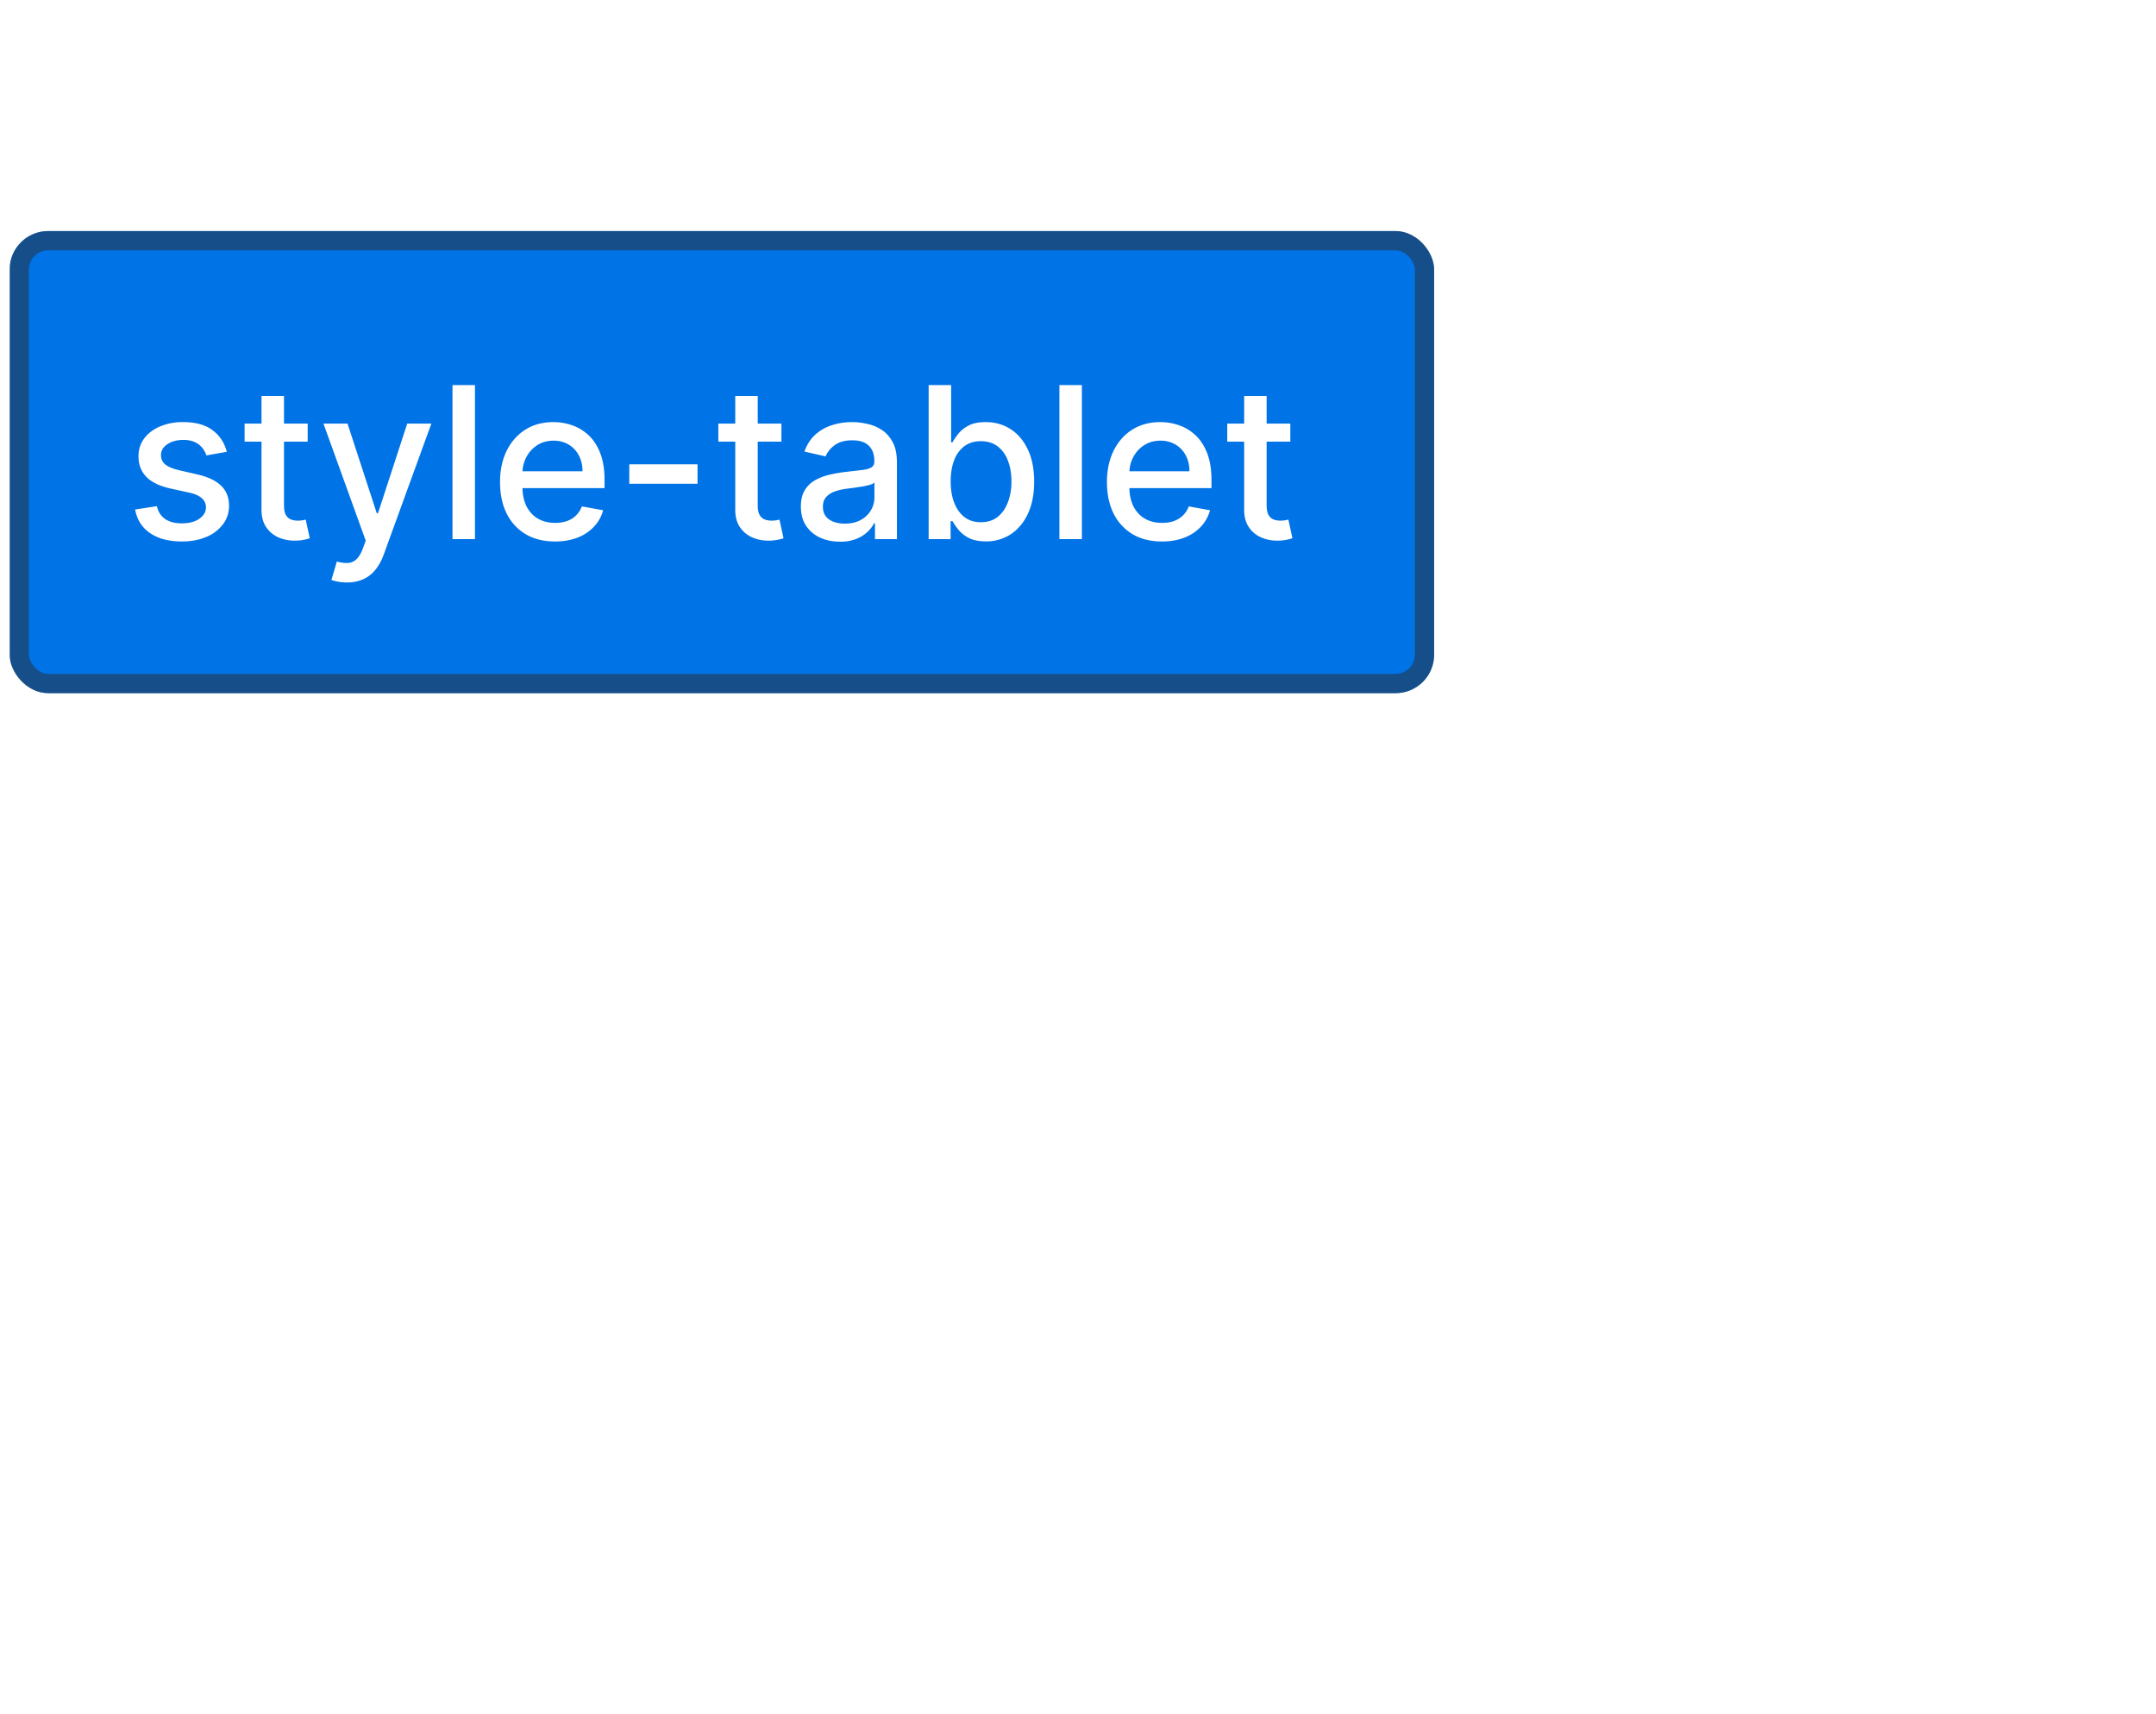 <svg fill="none" xmlns="http://www.w3.org/2000/svg" viewBox="0 0 112 89">
  <g clip-path="url(#a)">
    <g filter="url(#b)" shape-rendering="crispEdges">
      <path fill="#0073E6" fill-opacity=".4" d="M16.5 9.5h80v80h-80z"/>
      <path stroke="#0073E6" d="M17 10h79v79H17z"/>
    </g>
    <g filter="url(#c)">
      <rect x=".5" width="74" height="24" rx="2" fill="#0073E6"/>
      <path d="m11.781 11.465-1.058.187a1.254 1.254 0 0 0-.211-.386 1.044 1.044 0 0 0-.383-.301 1.387 1.387 0 0 0-.606-.117c-.33 0-.606.074-.828.222-.221.146-.332.335-.332.567 0 .2.075.362.223.484.148.122.388.223.719.3l.953.22c.552.127.963.324 1.234.59.271.265.406.61.406 1.035 0 .359-.104.68-.312.96a2.047 2.047 0 0 1-.863.657c-.368.159-.793.238-1.278.238-.672 0-1.22-.143-1.644-.43-.425-.289-.685-.699-.781-1.23l1.128-.172c.07.294.215.517.434.668.219.148.504.223.855.223.383 0 .69-.08.918-.239.23-.161.344-.358.344-.59a.613.613 0 0 0-.21-.472c-.139-.128-.351-.224-.637-.29l-1.016-.222c-.56-.127-.974-.33-1.242-.61-.266-.278-.399-.63-.399-1.058 0-.354.1-.664.297-.93.198-.265.472-.472.82-.62a2.995 2.995 0 0 1 1.2-.227c.648 0 1.159.14 1.531.422.372.278.619.652.738 1.12ZM15.983 10v.938h-3.277V10h3.277Zm-2.398-1.438h1.168v5.676c0 .227.034.397.101.512a.53.53 0 0 0 .262.23c.11.04.228.06.356.06.093 0 .176-.007.246-.02l.164-.032.21.965a2.29 2.29 0 0 1-.758.125 2.058 2.058 0 0 1-.858-.164 1.474 1.474 0 0 1-.645-.531c-.164-.24-.246-.54-.246-.902V8.563Zm4.429 9.688a2.432 2.432 0 0 1-.797-.129l.281-.957c.214.057.404.082.57.074a.683.683 0 0 0 .442-.187c.13-.117.245-.309.343-.574l.145-.399L16.803 10h1.25l1.52 4.656h.062L21.155 10h1.253l-2.473 6.8c-.114.313-.26.578-.437.794a1.697 1.697 0 0 1-.633.492 2.07 2.07 0 0 1-.851.164ZM24.674 8v8h-1.168V8h1.168Zm4.157 8.121c-.591 0-1.1-.126-1.527-.379a2.57 2.57 0 0 1-.985-1.074c-.229-.464-.343-1.006-.343-1.629 0-.614.114-1.156.343-1.625.232-.469.555-.835.97-1.098.416-.263.903-.394 1.46-.394.339 0 .667.056.984.168.318.112.603.288.856.527.253.24.452.551.598.934.145.38.218.842.218 1.386v.415h-4.77v-.875h3.626c0-.308-.063-.58-.188-.817a1.41 1.41 0 0 0-.527-.566 1.474 1.474 0 0 0-.79-.207c-.327 0-.614.08-.858.242-.243.159-.43.367-.563.625-.13.255-.195.533-.195.832v.684c0 .4.07.742.21 1.023.144.281.343.496.598.645.255.145.554.218.895.218.221 0 .423-.031.605-.094a1.256 1.256 0 0 0 .777-.762l1.106.2a2 2 0 0 1-.476.855 2.31 2.31 0 0 1-.856.567c-.341.133-.73.2-1.168.2Zm7.405-4.008v1.012H32.69v-1.012h3.546ZM40.594 10v.938h-3.278V10h3.278Zm-2.399-1.438h1.168v5.676c0 .227.034.397.102.512a.53.53 0 0 0 .262.23c.109.04.227.06.355.06.094 0 .176-.007.246-.02l.164-.032.211.965a2.292 2.292 0 0 1-.758.125 2.058 2.058 0 0 1-.86-.164 1.474 1.474 0 0 1-.644-.531c-.164-.24-.246-.54-.246-.902V8.563Zm5.437 7.57c-.38 0-.724-.07-1.031-.21a1.738 1.738 0 0 1-.73-.621c-.178-.271-.267-.603-.267-.996 0-.339.066-.617.196-.836.13-.219.306-.392.527-.52a2.77 2.77 0 0 1 .742-.289c.274-.065.552-.114.836-.148l.875-.102c.224-.028.387-.074.489-.137.101-.062.152-.164.152-.304v-.028c0-.34-.096-.605-.29-.793-.19-.187-.473-.28-.85-.28-.394 0-.704.086-.93.26a1.4 1.4 0 0 0-.465.575l-1.098-.25c.13-.364.32-.659.57-.883.253-.226.543-.39.872-.492a3.401 3.401 0 0 1 1.035-.156c.24 0 .493.029.761.086.271.055.524.156.758.305.237.148.431.36.582.636.151.274.227.63.227 1.067V16h-1.14v-.82h-.048a1.66 1.66 0 0 1-.34.445 1.806 1.806 0 0 1-.582.363 2.24 2.24 0 0 1-.851.145Zm.254-.937c.323 0 .599-.063.828-.191a1.34 1.34 0 0 0 .527-.5 1.29 1.29 0 0 0 .184-.668v-.774a.609.609 0 0 1-.242.118 3.772 3.772 0 0 1-.403.09l-.441.066-.36.047a2.899 2.899 0 0 0-.62.144 1.067 1.067 0 0 0-.446.293c-.11.125-.164.292-.164.5 0 .29.107.508.32.657.214.145.486.218.817.218Zm4.356.805V8h1.168v2.973h.07c.068-.125.166-.27.293-.434a1.67 1.67 0 0 1 .532-.43c.226-.125.526-.187.898-.187.484 0 .917.122 1.297.367.38.245.678.598.895 1.059.218.46.328 1.015.328 1.664 0 .648-.108 1.204-.325 1.668-.216.46-.513.816-.89 1.066a2.306 2.306 0 0 1-1.293.371c-.365 0-.663-.061-.895-.183a1.692 1.692 0 0 1-.539-.43c-.13-.164-.23-.31-.3-.438h-.098V16h-1.14Zm1.145-3c0 .422.06.792.183 1.11.123.317.3.566.532.745.231.178.515.266.851.266.35 0 .64-.092.875-.277.234-.188.412-.442.531-.762.123-.32.184-.681.184-1.082 0-.396-.06-.751-.18-1.066a1.633 1.633 0 0 0-.531-.746c-.234-.183-.527-.274-.879-.274-.338 0-.625.087-.86.262a1.607 1.607 0 0 0-.527.73c-.12.313-.18.677-.18 1.094Zm6.815-5v8h-1.168V8h1.168Zm4.157 8.121c-.59 0-1.1-.126-1.527-.379a2.57 2.57 0 0 1-.984-1.074c-.23-.464-.344-1.006-.344-1.629 0-.614.114-1.156.344-1.625.231-.469.554-.835.968-1.098.417-.263.904-.394 1.461-.394.339 0 .667.056.985.168.317.112.603.288.855.527.253.24.452.551.598.934.146.38.219.842.219 1.386v.415h-4.77v-.875h3.625c0-.308-.062-.58-.187-.817a1.412 1.412 0 0 0-.528-.566 1.474 1.474 0 0 0-.789-.207c-.328 0-.614.08-.86.242a1.635 1.635 0 0 0-.562.625c-.13.255-.195.533-.195.832v.684c0 .4.07.742.21 1.023.144.281.343.496.599.645.255.145.553.218.894.218.221 0 .423-.031.606-.094a1.256 1.256 0 0 0 .777-.762l1.105.2a2 2 0 0 1-.476.855 2.308 2.308 0 0 1-.856.567c-.34.133-.73.2-1.168.2ZM67.03 10v.938h-3.277V10h3.277Zm-2.398-1.438H65.8v5.676c0 .227.034.397.101.512a.53.53 0 0 0 .262.23c.11.04.228.06.356.06.093 0 .175-.007.246-.02l.164-.032.21.965a2.292 2.292 0 0 1-.758.125 2.057 2.057 0 0 1-.859-.164 1.474 1.474 0 0 1-.644-.531c-.164-.24-.246-.54-.246-.902V8.563Z" fill="#fff"/>
      <rect x="1" y=".5" width="73" height="23" rx="1.5" stroke="#2B2B2B" stroke-opacity=".5"/>
    </g>
  </g>
  <defs>
    <filter id="b" x="-23.5" y="9.5" width="160" height="160" filterUnits="userSpaceOnUse" color-interpolation-filters="sRGB">
      <feFlood flood-opacity="0" result="BackgroundImageFix"/>
      <feColorMatrix in="SourceAlpha" values="0 0 0 0 0 0 0 0 0 0 0 0 0 0 0 0 0 0 127 0" result="hardAlpha"/>
      <feMorphology radius="40" in="SourceAlpha" result="effect1_dropShadow_123_4735"/>
      <feOffset dy="40"/>
      <feGaussianBlur stdDeviation="40"/>
      <feComposite in2="hardAlpha" operator="out"/>
      <feColorMatrix values="0 0 0 0 0.05 0 0 0 0 0.25 0 0 0 0 0.45 0 0 0 1 0"/>
      <feBlend in2="BackgroundImageFix" result="effect1_dropShadow_123_4735"/>
      <feColorMatrix in="SourceAlpha" values="0 0 0 0 0 0 0 0 0 0 0 0 0 0 0 0 0 0 127 0" result="hardAlpha"/>
      <feMorphology radius="24" in="SourceAlpha" result="effect2_dropShadow_123_4735"/>
      <feOffset dy="24"/>
      <feGaussianBlur stdDeviation="20"/>
      <feComposite in2="hardAlpha" operator="out"/>
      <feColorMatrix values="0 0 0 0 0.051 0 0 0 0 0.251 0 0 0 0 0.451 0 0 0 0.25 0"/>
      <feBlend in2="effect1_dropShadow_123_4735" result="effect2_dropShadow_123_4735"/>
      <feColorMatrix in="SourceAlpha" values="0 0 0 0 0 0 0 0 0 0 0 0 0 0 0 0 0 0 127 0" result="hardAlpha"/>
      <feMorphology radius="16" in="SourceAlpha" result="effect3_dropShadow_123_4735"/>
      <feOffset dy="16"/>
      <feGaussianBlur stdDeviation="12"/>
      <feComposite in2="hardAlpha" operator="out"/>
      <feColorMatrix values="0 0 0 0 0.051 0 0 0 0 0.251 0 0 0 0 0.451 0 0 0 0.25 0"/>
      <feBlend in2="effect2_dropShadow_123_4735" result="effect3_dropShadow_123_4735"/>
      <feColorMatrix in="SourceAlpha" values="0 0 0 0 0 0 0 0 0 0 0 0 0 0 0 0 0 0 127 0" result="hardAlpha"/>
      <feMorphology radius="4" in="SourceAlpha" result="effect4_dropShadow_123_4735"/>
      <feOffset dy="4"/>
      <feGaussianBlur stdDeviation="4"/>
      <feComposite in2="hardAlpha" operator="out"/>
      <feColorMatrix values="0 0 0 0 0.051 0 0 0 0 0.251 0 0 0 0 0.451 0 0 0 0.25 0"/>
      <feBlend in2="effect3_dropShadow_123_4735" result="effect4_dropShadow_123_4735"/>
      <feBlend in="SourceGraphic" in2="effect4_dropShadow_123_4735" result="shape"/>
    </filter>
    <filter id="c" x="-3.5" y="0" width="82" height="36" filterUnits="userSpaceOnUse" color-interpolation-filters="sRGB">
      <feFlood flood-opacity="0" result="BackgroundImageFix"/>
      <feColorMatrix in="SourceAlpha" values="0 0 0 0 0 0 0 0 0 0 0 0 0 0 0 0 0 0 127 0" result="hardAlpha"/>
      <feMorphology radius="4" in="SourceAlpha" result="effect1_dropShadow_123_4735"/>
      <feOffset dy="8"/>
      <feGaussianBlur stdDeviation="4"/>
      <feComposite in2="hardAlpha" operator="out"/>
      <feColorMatrix values="0 0 0 0 0 0 0 0 0 0 0 0 0 0 0 0 0 0 0.25 0"/>
      <feBlend in2="BackgroundImageFix" result="effect1_dropShadow_123_4735"/>
      <feColorMatrix in="SourceAlpha" values="0 0 0 0 0 0 0 0 0 0 0 0 0 0 0 0 0 0 127 0" result="hardAlpha"/>
      <feMorphology radius="2" in="SourceAlpha" result="effect2_dropShadow_123_4735"/>
      <feOffset dy="4"/>
      <feGaussianBlur stdDeviation="2"/>
      <feComposite in2="hardAlpha" operator="out"/>
      <feColorMatrix values="0 0 0 0 0 0 0 0 0 0 0 0 0 0 0 0 0 0 0.25 0"/>
      <feBlend in2="effect1_dropShadow_123_4735" result="effect2_dropShadow_123_4735"/>
      <feBlend in="SourceGraphic" in2="effect2_dropShadow_123_4735" result="shape"/>
    </filter>
    <clipPath id="a">
      <path fill="#fff" d="M.5 0h111v89H.5z"/>
    </clipPath>
  </defs>
</svg>